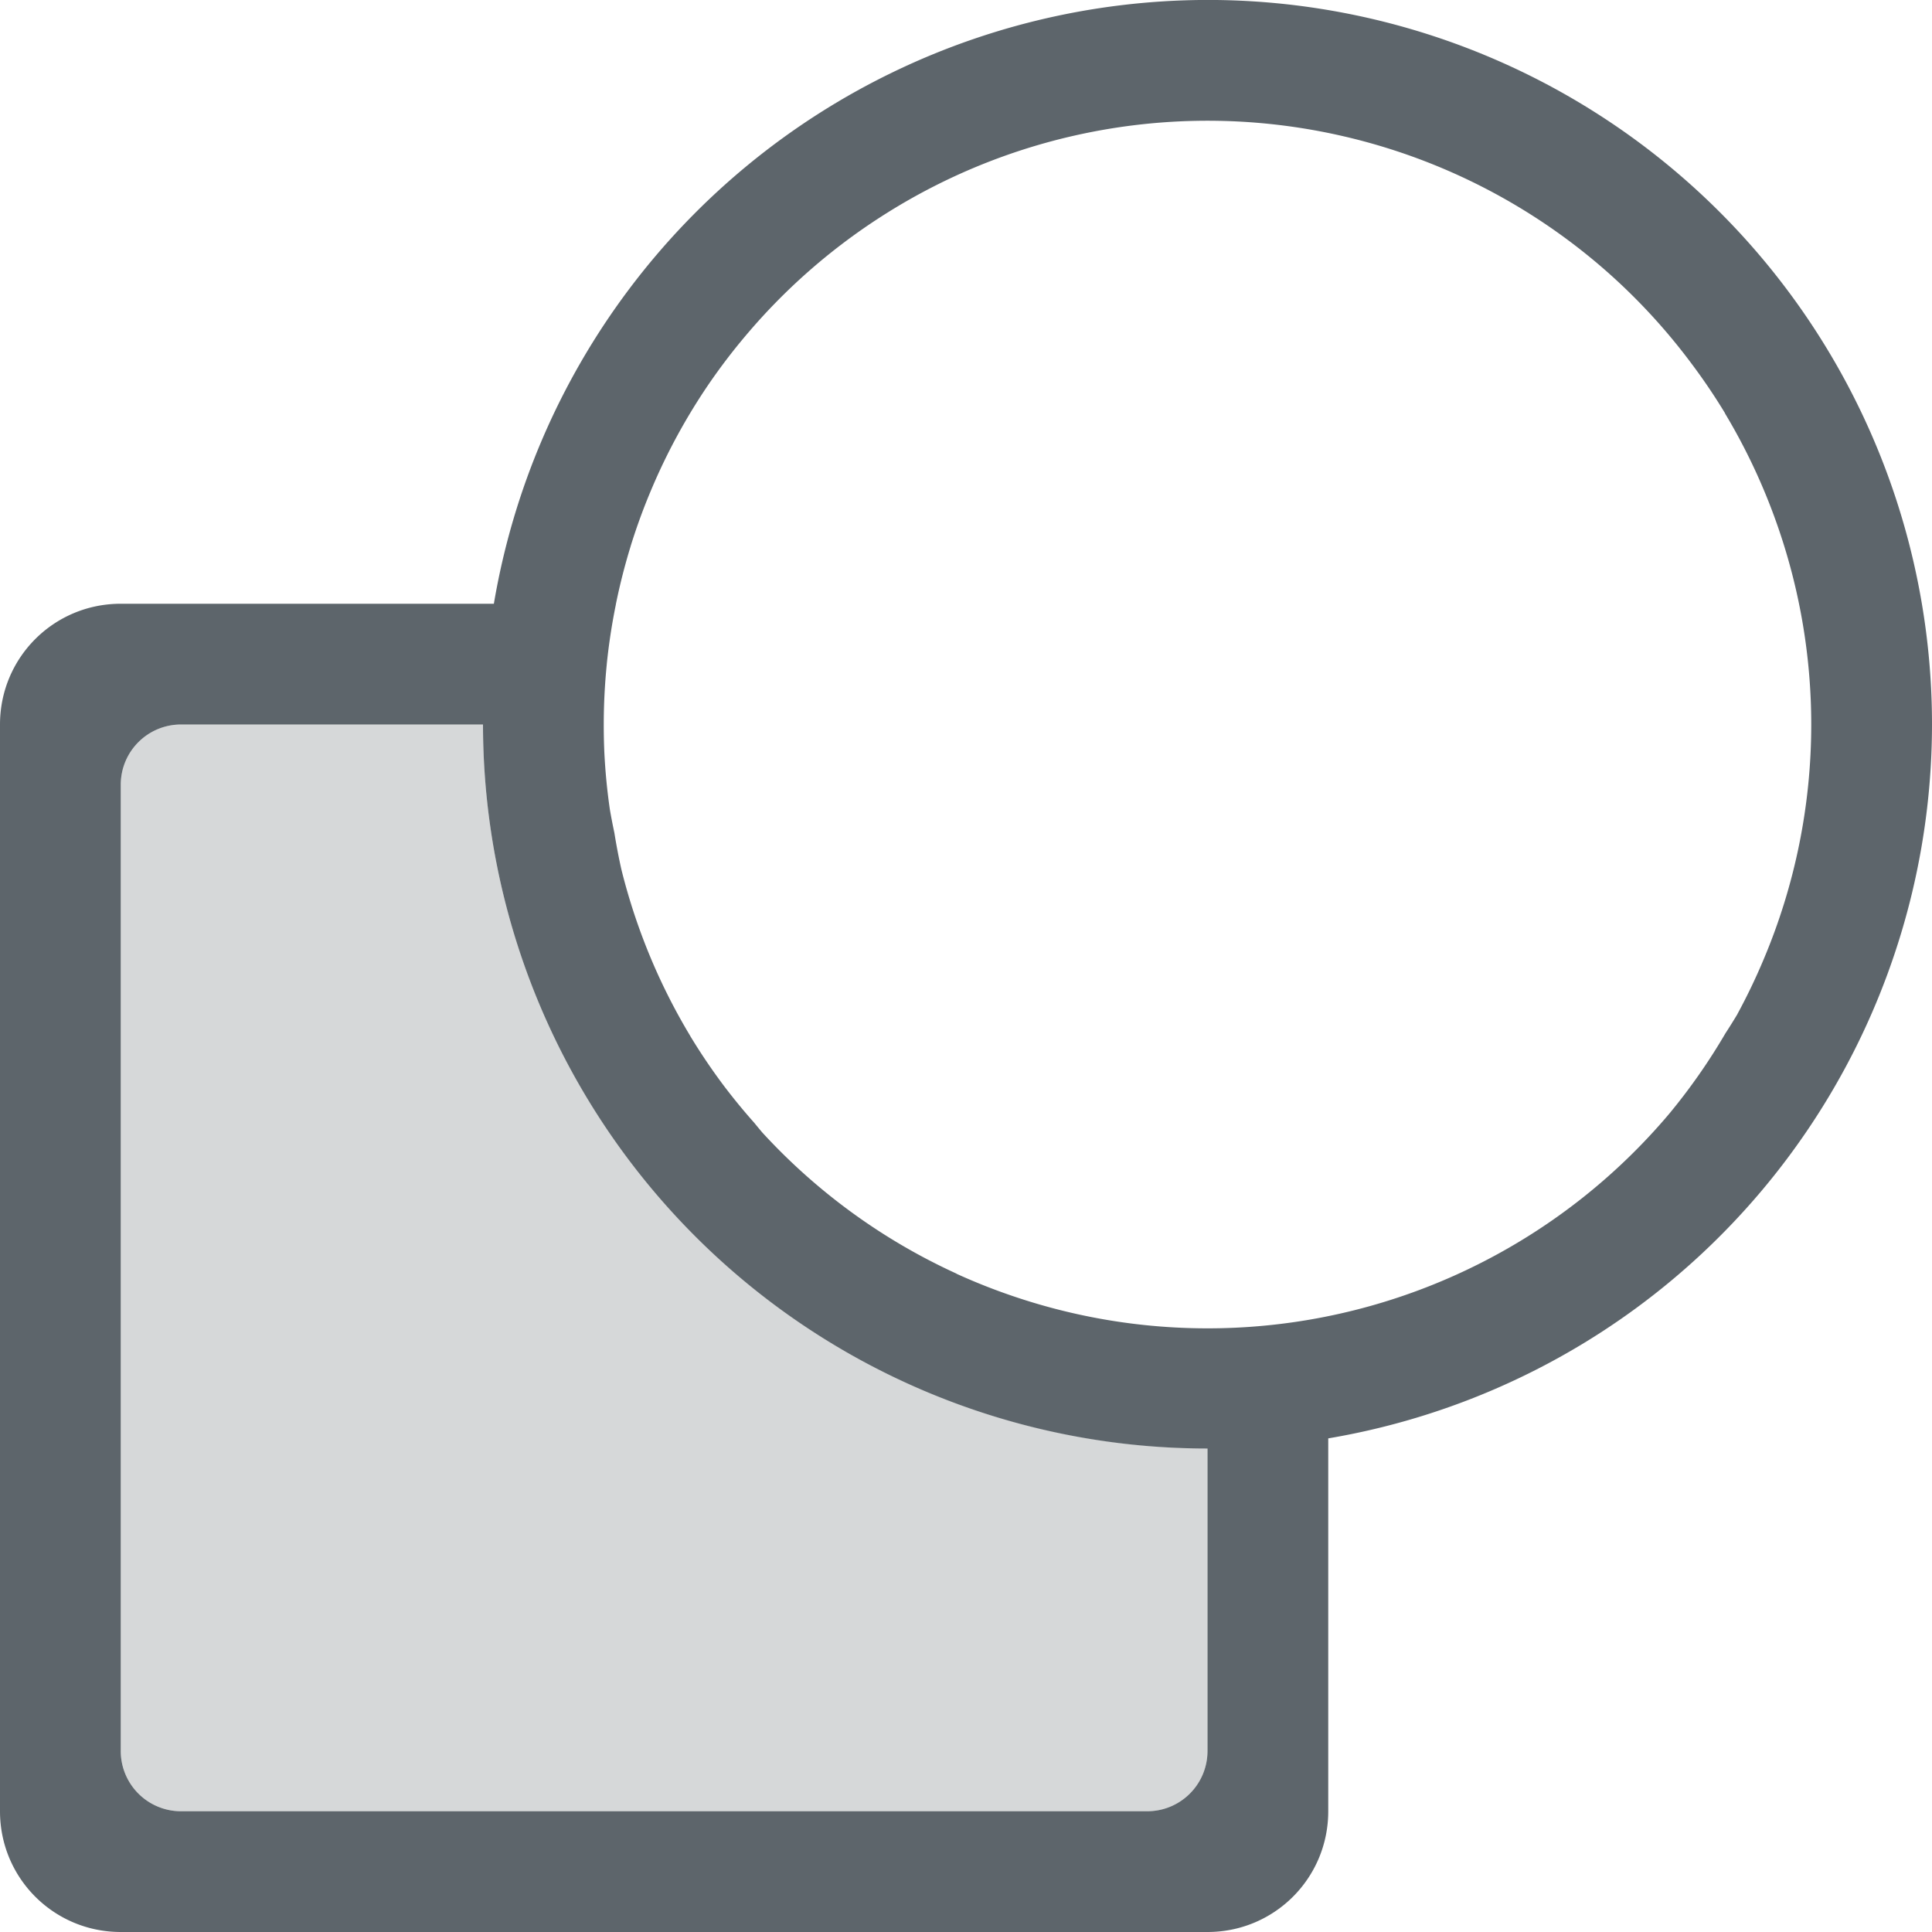 <svg xmlns="http://www.w3.org/2000/svg" width="16" height="16"><path d="M10.174.002A6 6 0 0 0 4.09 5H1c-.554 0-1 .446-1 1v9c0 .554.446 1 1 1h9c.554 0 1-.446 1-1v-3.088A6 6 0 0 0 16 6 6 6 0 0 0 10.174.002zm-.03 1a5 5 0 0 1 .003 0 5 5 0 0 1 .99.129 5 5 0 0 1 2.195 1.14 5 5 0 0 1 .674.737 5 5 0 0 1 .28.414 5 5 0 0 1 0 .002 5 5 0 0 1 .425.902A5 5 0 0 1 15 6a5 5 0 0 1-.395 1.947 5 5 0 0 1-.216.45 5 5 0 0 1 0 .001 5 5 0 0 1-.1.16 5 5 0 0 1-.463.663 5 5 0 0 1-1.558 1.236 5 5 0 0 1-3.885.275 5 5 0 0 1-.461-.183 5 5 0 0 1-.002-.002A5 5 0 0 1 6.314 9.38a5 5 0 0 1-.068-.082 5 5 0 0 1-.252-.307 5 5 0 0 1-.277-.41 5 5 0 0 1-.002-.004 5 5 0 0 1-.426-.902 5 5 0 0 1-.143-.475 5 5 0 0 1-.058-.303 5 5 0 0 1-.037-.191 5 5 0 0 1-.047-.494 5 5 0 0 1 0-.004A5 5 0 0 1 5 6a5 5 0 0 1 .025-.498 5 5 0 0 1 0-.002 5 5 0 0 1 .075-.492 5 5 0 0 1 0-.002 5 5 0 0 1 .123-.483 5 5 0 0 1 0-.001 5 5 0 0 1 .172-.47 5 5 0 0 1 .478-.876 5 5 0 0 1 .303-.397 5 5 0 0 1 1.123-.986 5 5 0 0 1 .889-.453 5 5 0 0 1 1.957-.338zM1.5 6H4a6 6 0 0 0 6 5.996V14.5c0 .277-.223.5-.5.5h-8a.499.499 0 0 1-.5-.5v-8c0-.277.223-.5.5-.5z" style="marker:none" fill="#5d656b"/><path d="M1.5 6c-.277 0-.5.223-.5.5v8c0 .277.223.5.5.5h8c.277 0 .5-.223.5-.5v-2.506A6 6 0 0 1 4 6zm3.518.363a5 5 0 0 0 .023.242 5 5 0 0 1-.023-.242zm.06.483a5 5 0 0 0 .045.238 5 5 0 0 1-.045-.238zm.121.531a5 5 0 0 0 .051.168 5 5 0 0 1-.05-.168zm.158.465a5 5 0 0 0 .077.183 5 5 0 0 1-.077-.183zm.205.449a5 5 0 0 0 .088.166 5 5 0 0 1-.088-.166zm.266.455a5 5 0 0 0 .088.129 5 5 0 0 1-.088-.129zm.295.402a5 5 0 0 0 .092.114 5 5 0 0 1-.092-.114zm.356.395a5 5 0 0 0 .074.072 5 5 0 0 1-.074-.072zm.357.32a5 5 0 0 0 .1.082 5 5 0 0 1-.1-.082zm.434.319a5 5 0 0 0 .056.037 5 5 0 0 1-.056-.037zm.433.254a5 5 0 0 0 .057.029 5 5 0 0 1-.057-.03zm.438.199a5 5 0 0 0 .086.035 5 5 0 0 1-.086-.035zm.492.17a5 5 0 0 0 .056.015 5 5 0 0 1-.056-.015zm.484.111a5 5 0 0 0 .063.012 5 5 0 0 1-.063-.012zm.48.063a5 5 0 0 0 .104.007 5 5 0 0 1-.103-.007z" style="marker:none" color="#000" overflow="visible" opacity=".25" fill="#5d656b"/></svg>
